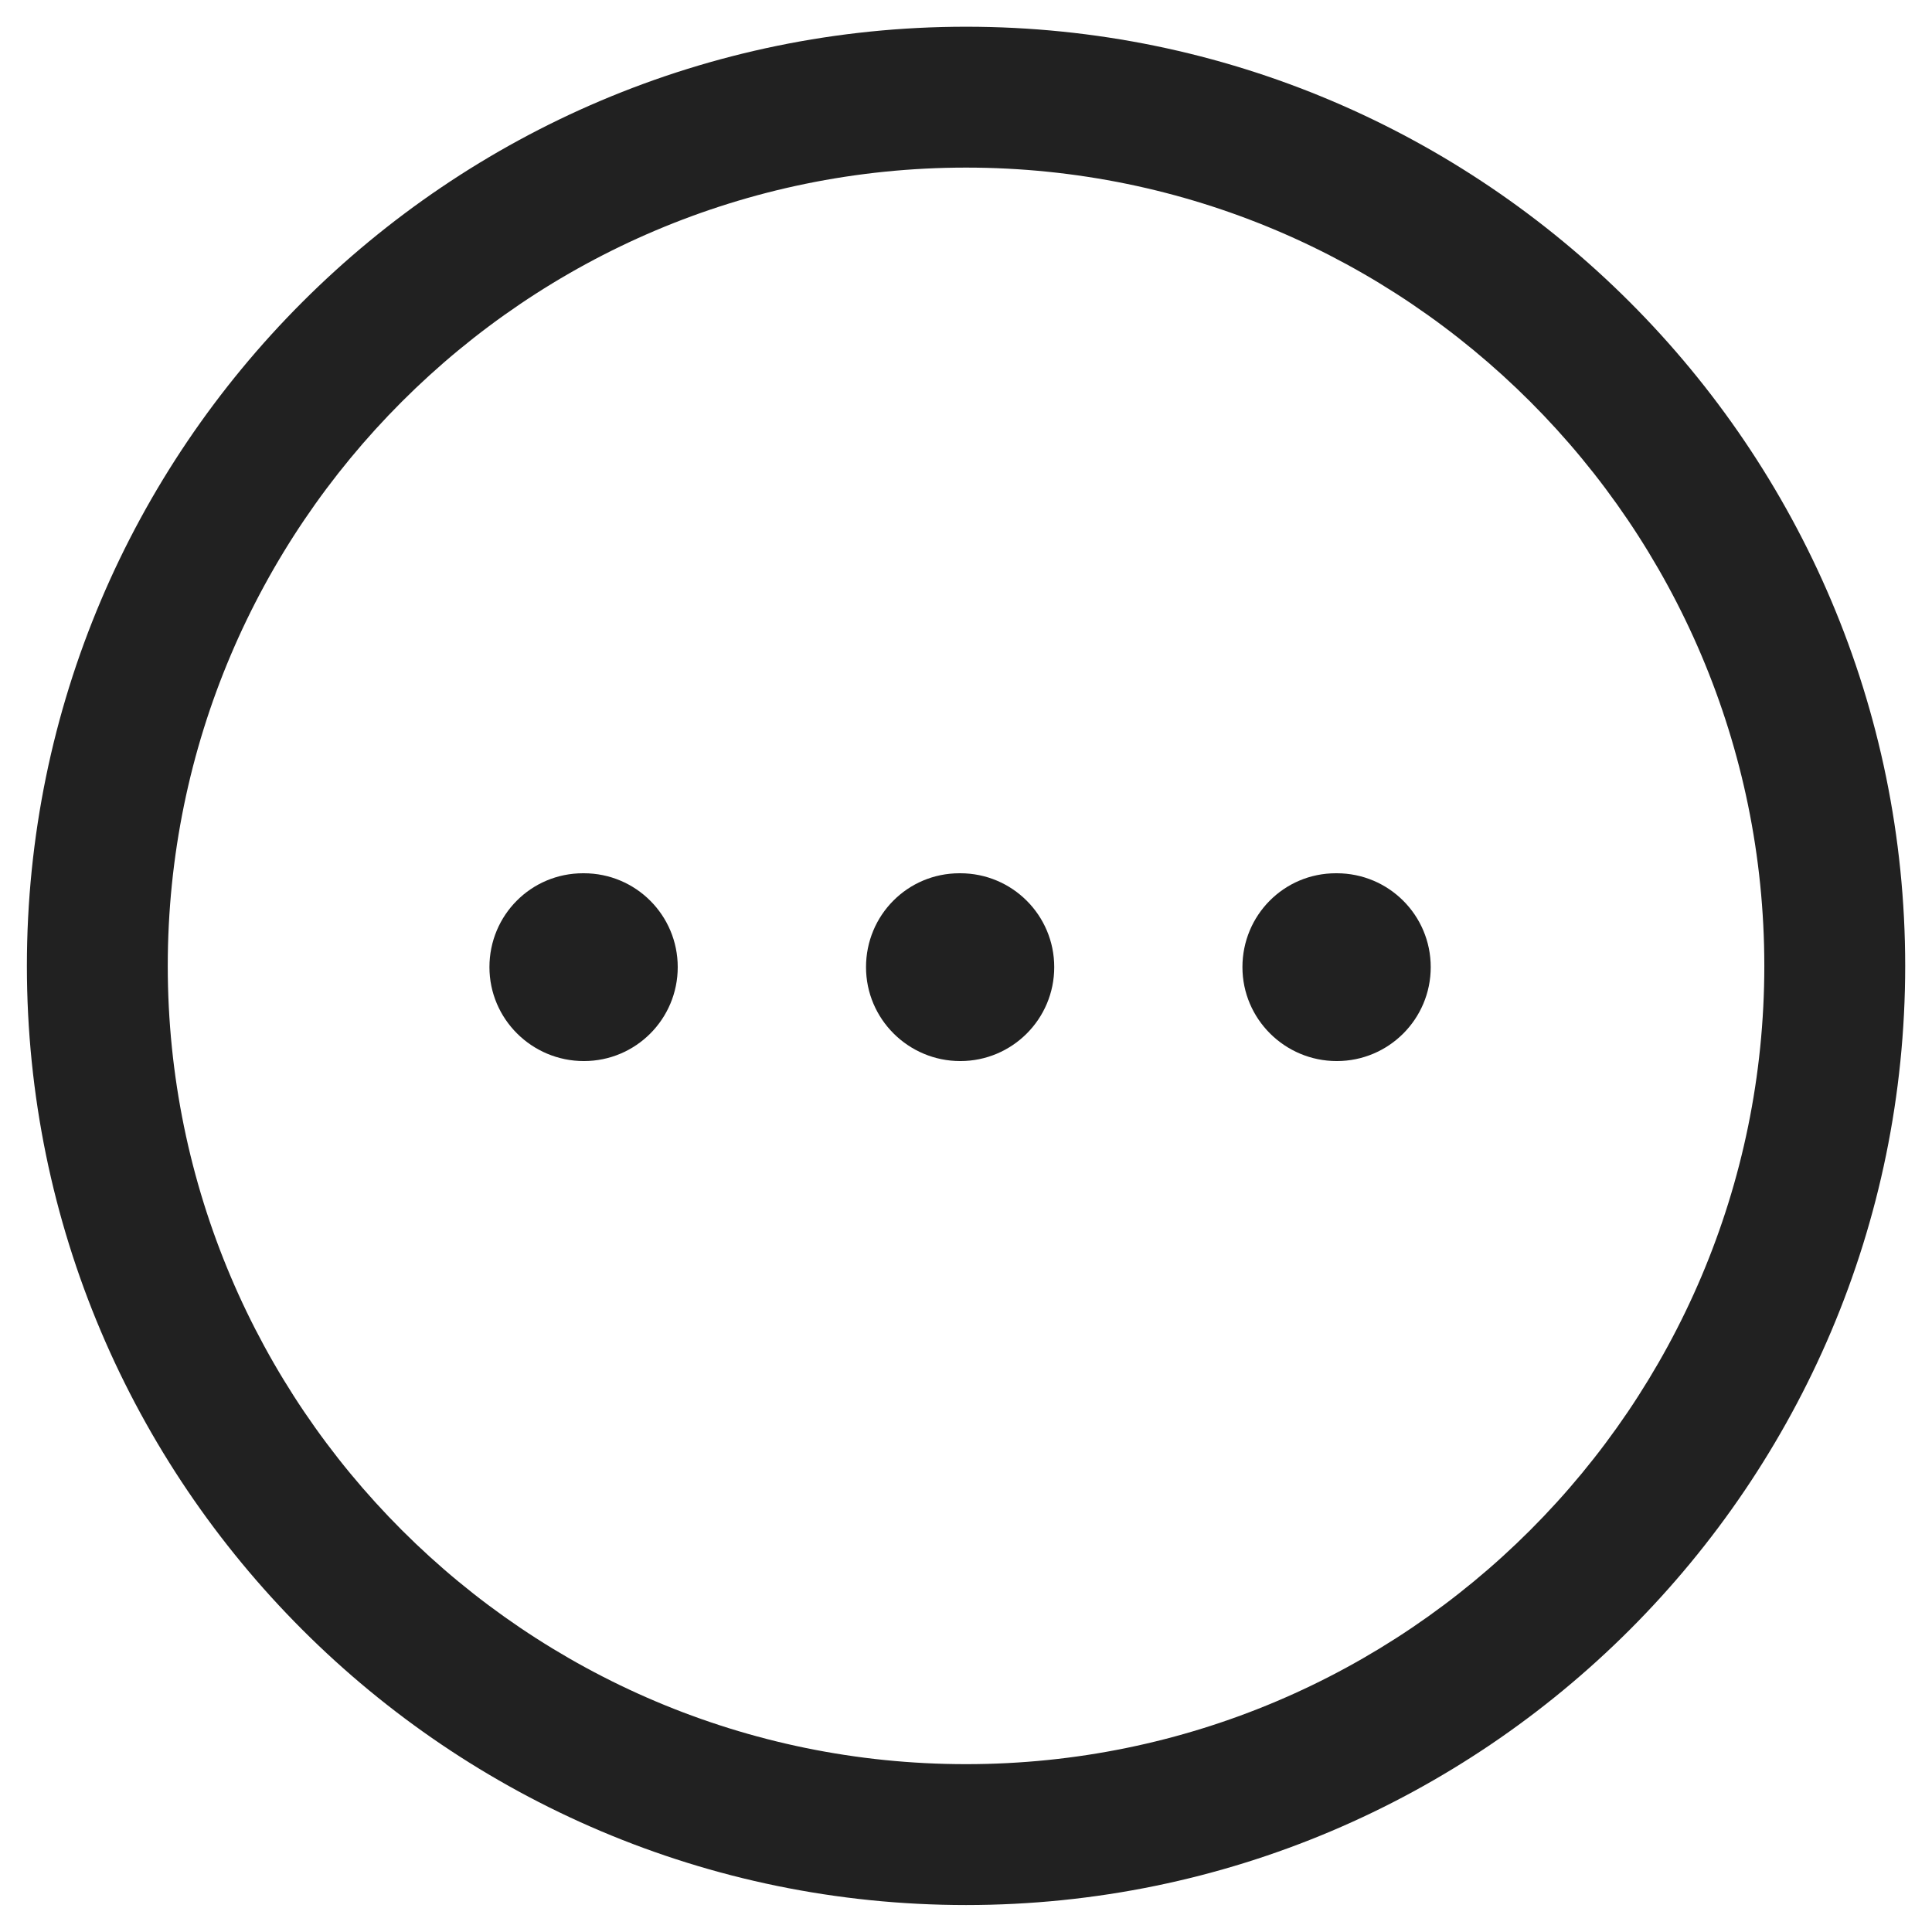 <svg width="24" height="24" viewBox="0 0 24 24" fill="none" xmlns="http://www.w3.org/2000/svg">
    <g id="Group">
        <path id="Exclude" fill-rule="evenodd" clip-rule="evenodd"
            d="M12.001 2.082C6.532 2.082 2.084 6.531 2.084 11.999C2.084 17.467 6.532 21.915 12.001 21.915C17.469 21.915 21.917 17.467 21.917 11.999C21.917 6.531 17.469 2.082 12.001 2.082M12.001 23.665C5.568 23.665 0.334 18.432 0.334 11.999C0.334 5.566 5.568 0.332 12.001 0.332C18.434 0.332 23.667 5.566 23.667 11.999C23.667 18.432 18.434 23.665 12.001 23.665"
            fill="#212121" />
        <path id="Vector" fill-rule="evenodd" clip-rule="evenodd"
            d="M16.606 13.181C15.961 13.181 15.434 12.659 15.434 12.014C15.434 11.369 15.95 10.848 16.594 10.848H16.606C17.251 10.848 17.773 11.369 17.773 12.014C17.773 12.659 17.251 13.181 16.606 13.181"
            fill="#212121" />
        <path id="Vector_2" fill-rule="evenodd" clip-rule="evenodd"
            d="M11.929 13.181C11.284 13.181 10.758 12.659 10.758 12.014C10.758 11.369 11.274 10.848 11.919 10.848H11.929C12.574 10.848 13.096 11.369 13.096 12.014C13.096 12.659 12.574 13.181 11.929 13.181"
            fill="#212121" />
        <path id="Vector_3" fill-rule="evenodd" clip-rule="evenodd"
            d="M7.253 13.181C6.607 13.181 6.08 12.659 6.08 12.014C6.08 11.369 6.597 10.848 7.242 10.848H7.253C7.898 10.848 8.419 11.369 8.419 12.014C8.419 12.659 7.898 13.181 7.253 13.181"
            fill="#212121" />
    </g>
</svg>
